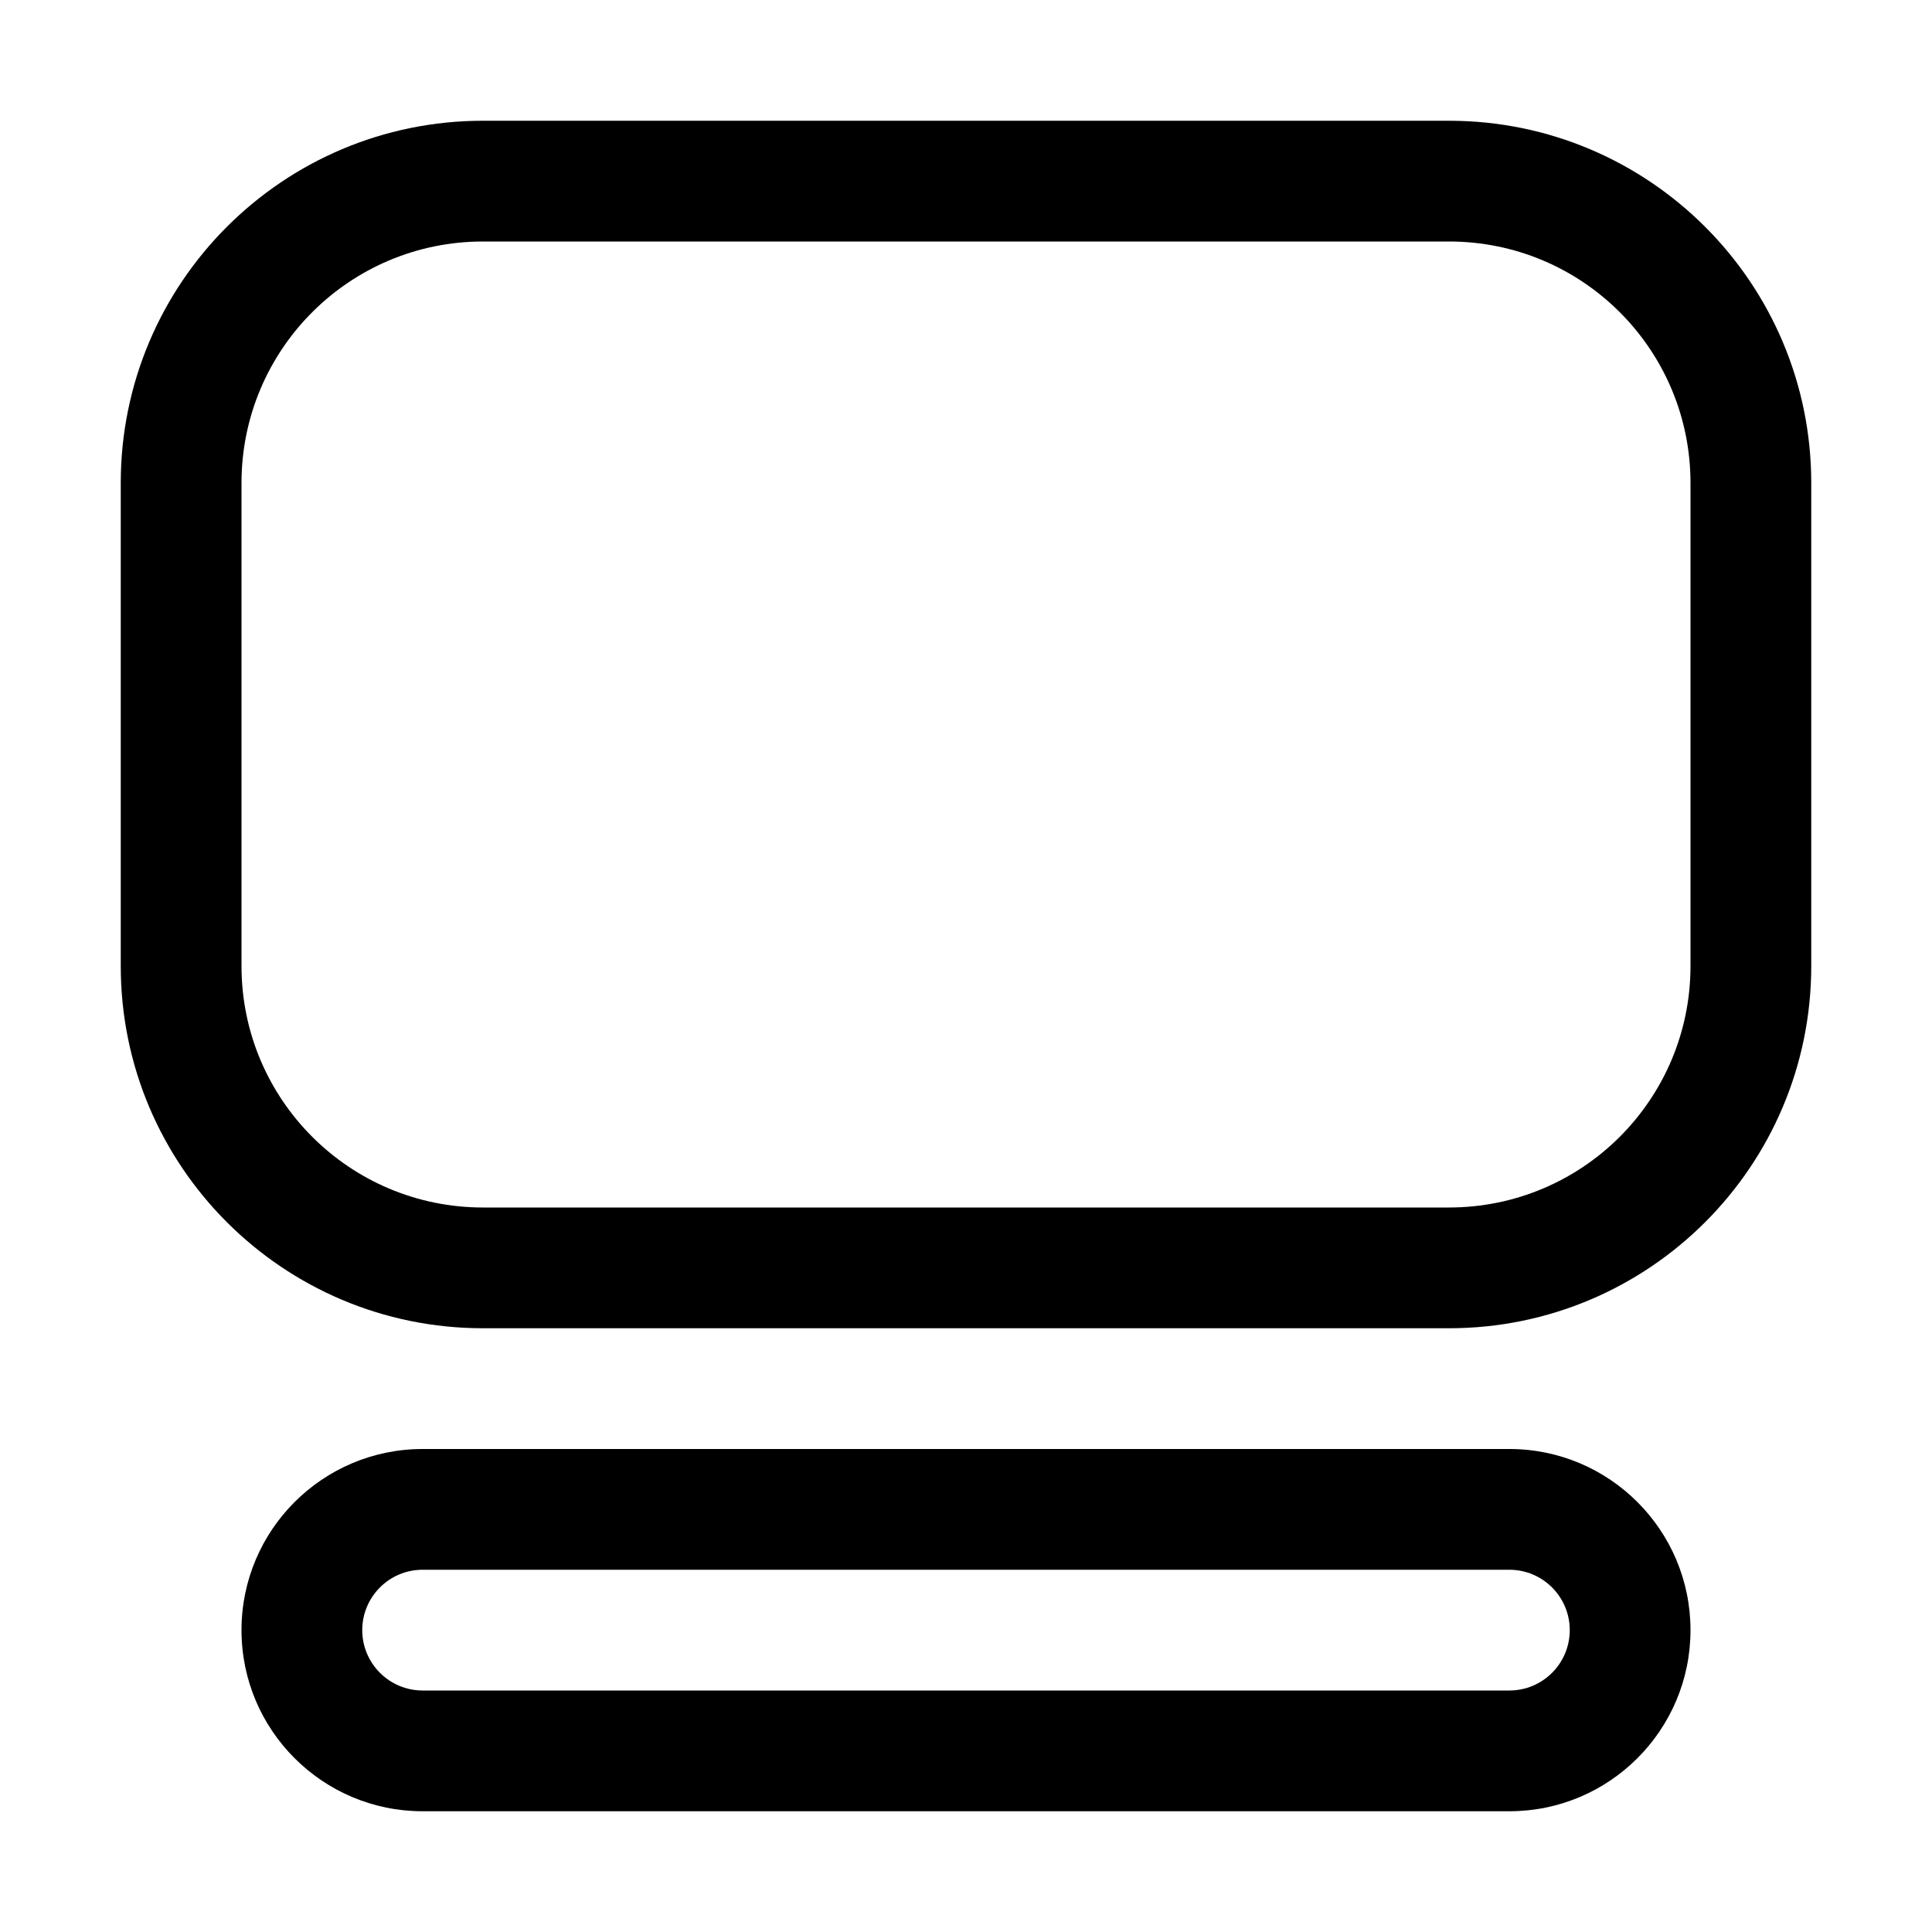<svg width="16" height="16" viewBox="0 0 16 16" xmlns="http://www.w3.org/2000/svg">
<path fill-rule="evenodd" clip-rule="evenodd" d="M12 2H4C2.895 2 2 2.895 2 4V8C2 9.105 2.895 10 4 10H12C13.105 10 14 9.105 14 8V4C14 2.895 13.105 2 12 2ZM4 1C2.343 1 1 2.343 1 4V8C1 9.657 2.343 11 4 11H12C13.657 11 15 9.657 15 8V4C15 2.343 13.657 1 12 1H4Z" fill="#000000"/>
<path fill-rule="evenodd" clip-rule="evenodd" d="M12.5 13H3.5C3.224 13 3 13.224 3 13.5C3 13.776 3.224 14 3.5 14H12.5C12.776 14 13 13.776 13 13.5C13 13.224 12.776 13 12.5 13ZM3.5 12C2.672 12 2 12.672 2 13.5C2 14.328 2.672 15 3.5 15H12.5C13.328 15 14 14.328 14 13.5C14 12.672 13.328 12 12.5 12H3.5Z" fill="#000000"/>
</svg>

